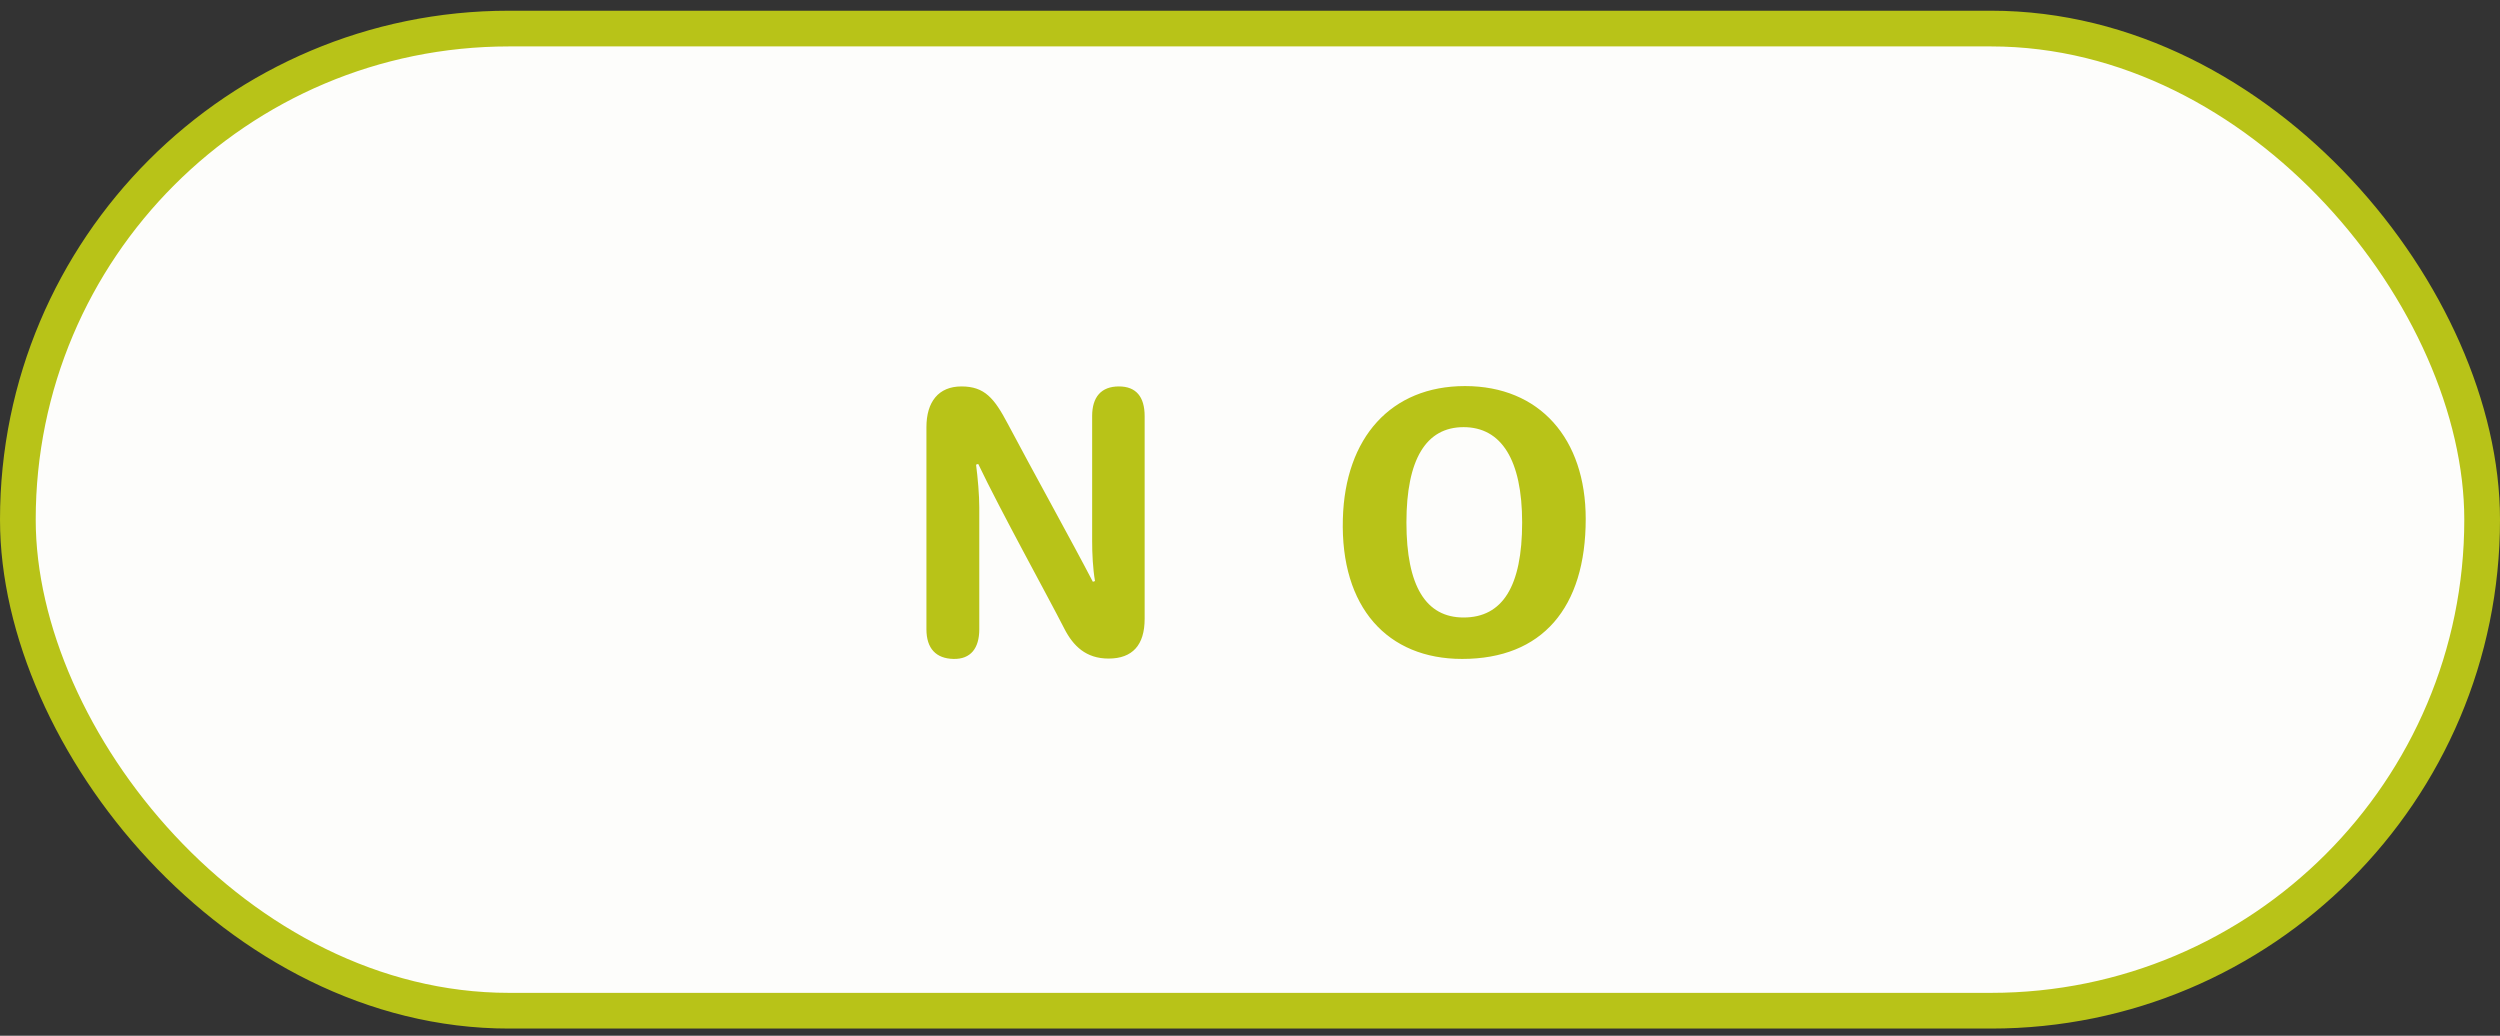 <svg width="140" height="58" viewBox="0 0 140 58" fill="none" xmlns="http://www.w3.org/2000/svg">
<rect x="0" y="0" width="140" height="58" fill="#333333" stroke="none"/>
<rect x="1" y="1.6" width="138" height="55" rx="27.5" fill="#FDFDFB"/>
<rect x="1" y="1.6" width="138" height="55" rx="27.5" stroke="#B8C318" stroke-width="2"/>
<path d="M62.08 36.88C60.82 36.88 60.1 36.18 59.6 35.2C58.64 33.32 56.04 28.62 54.78 25.98L54.66 26.02C54.76 26.8 54.84 27.72 54.84 28.42V35.24C54.84 36.3 54.36 36.92 53.4 36.9C52.42 36.88 51.88 36.32 51.88 35.24V23.92C51.88 22.5 52.56 21.64 53.84 21.64C55.14 21.64 55.68 22.3 56.44 23.74C57.74 26.2 60.1 30.46 61.2 32.58L61.32 32.54C61.2 31.84 61.16 31 61.16 30.3V23.3C61.16 22.24 61.66 21.64 62.66 21.64C63.62 21.64 64.1 22.22 64.1 23.3V34.66C64.1 36.12 63.42 36.88 62.08 36.88ZM81.88 36.9C77.7 36.9 75.06 34.02 75.2 29.06C75.32 24.5 77.9 21.62 82.04 21.62C86.22 21.62 88.8 24.56 88.8 29.06C88.8 34.04 86.36 36.9 81.88 36.9ZM81.96 34.58C84.14 34.58 85.24 32.84 85.24 29.26C85.24 25.76 84.08 23.92 81.96 23.92C79.86 23.92 78.76 25.72 78.76 29.26C78.76 32.84 79.86 34.58 81.96 34.58Z" fill="#B8C318"/>
</svg>
